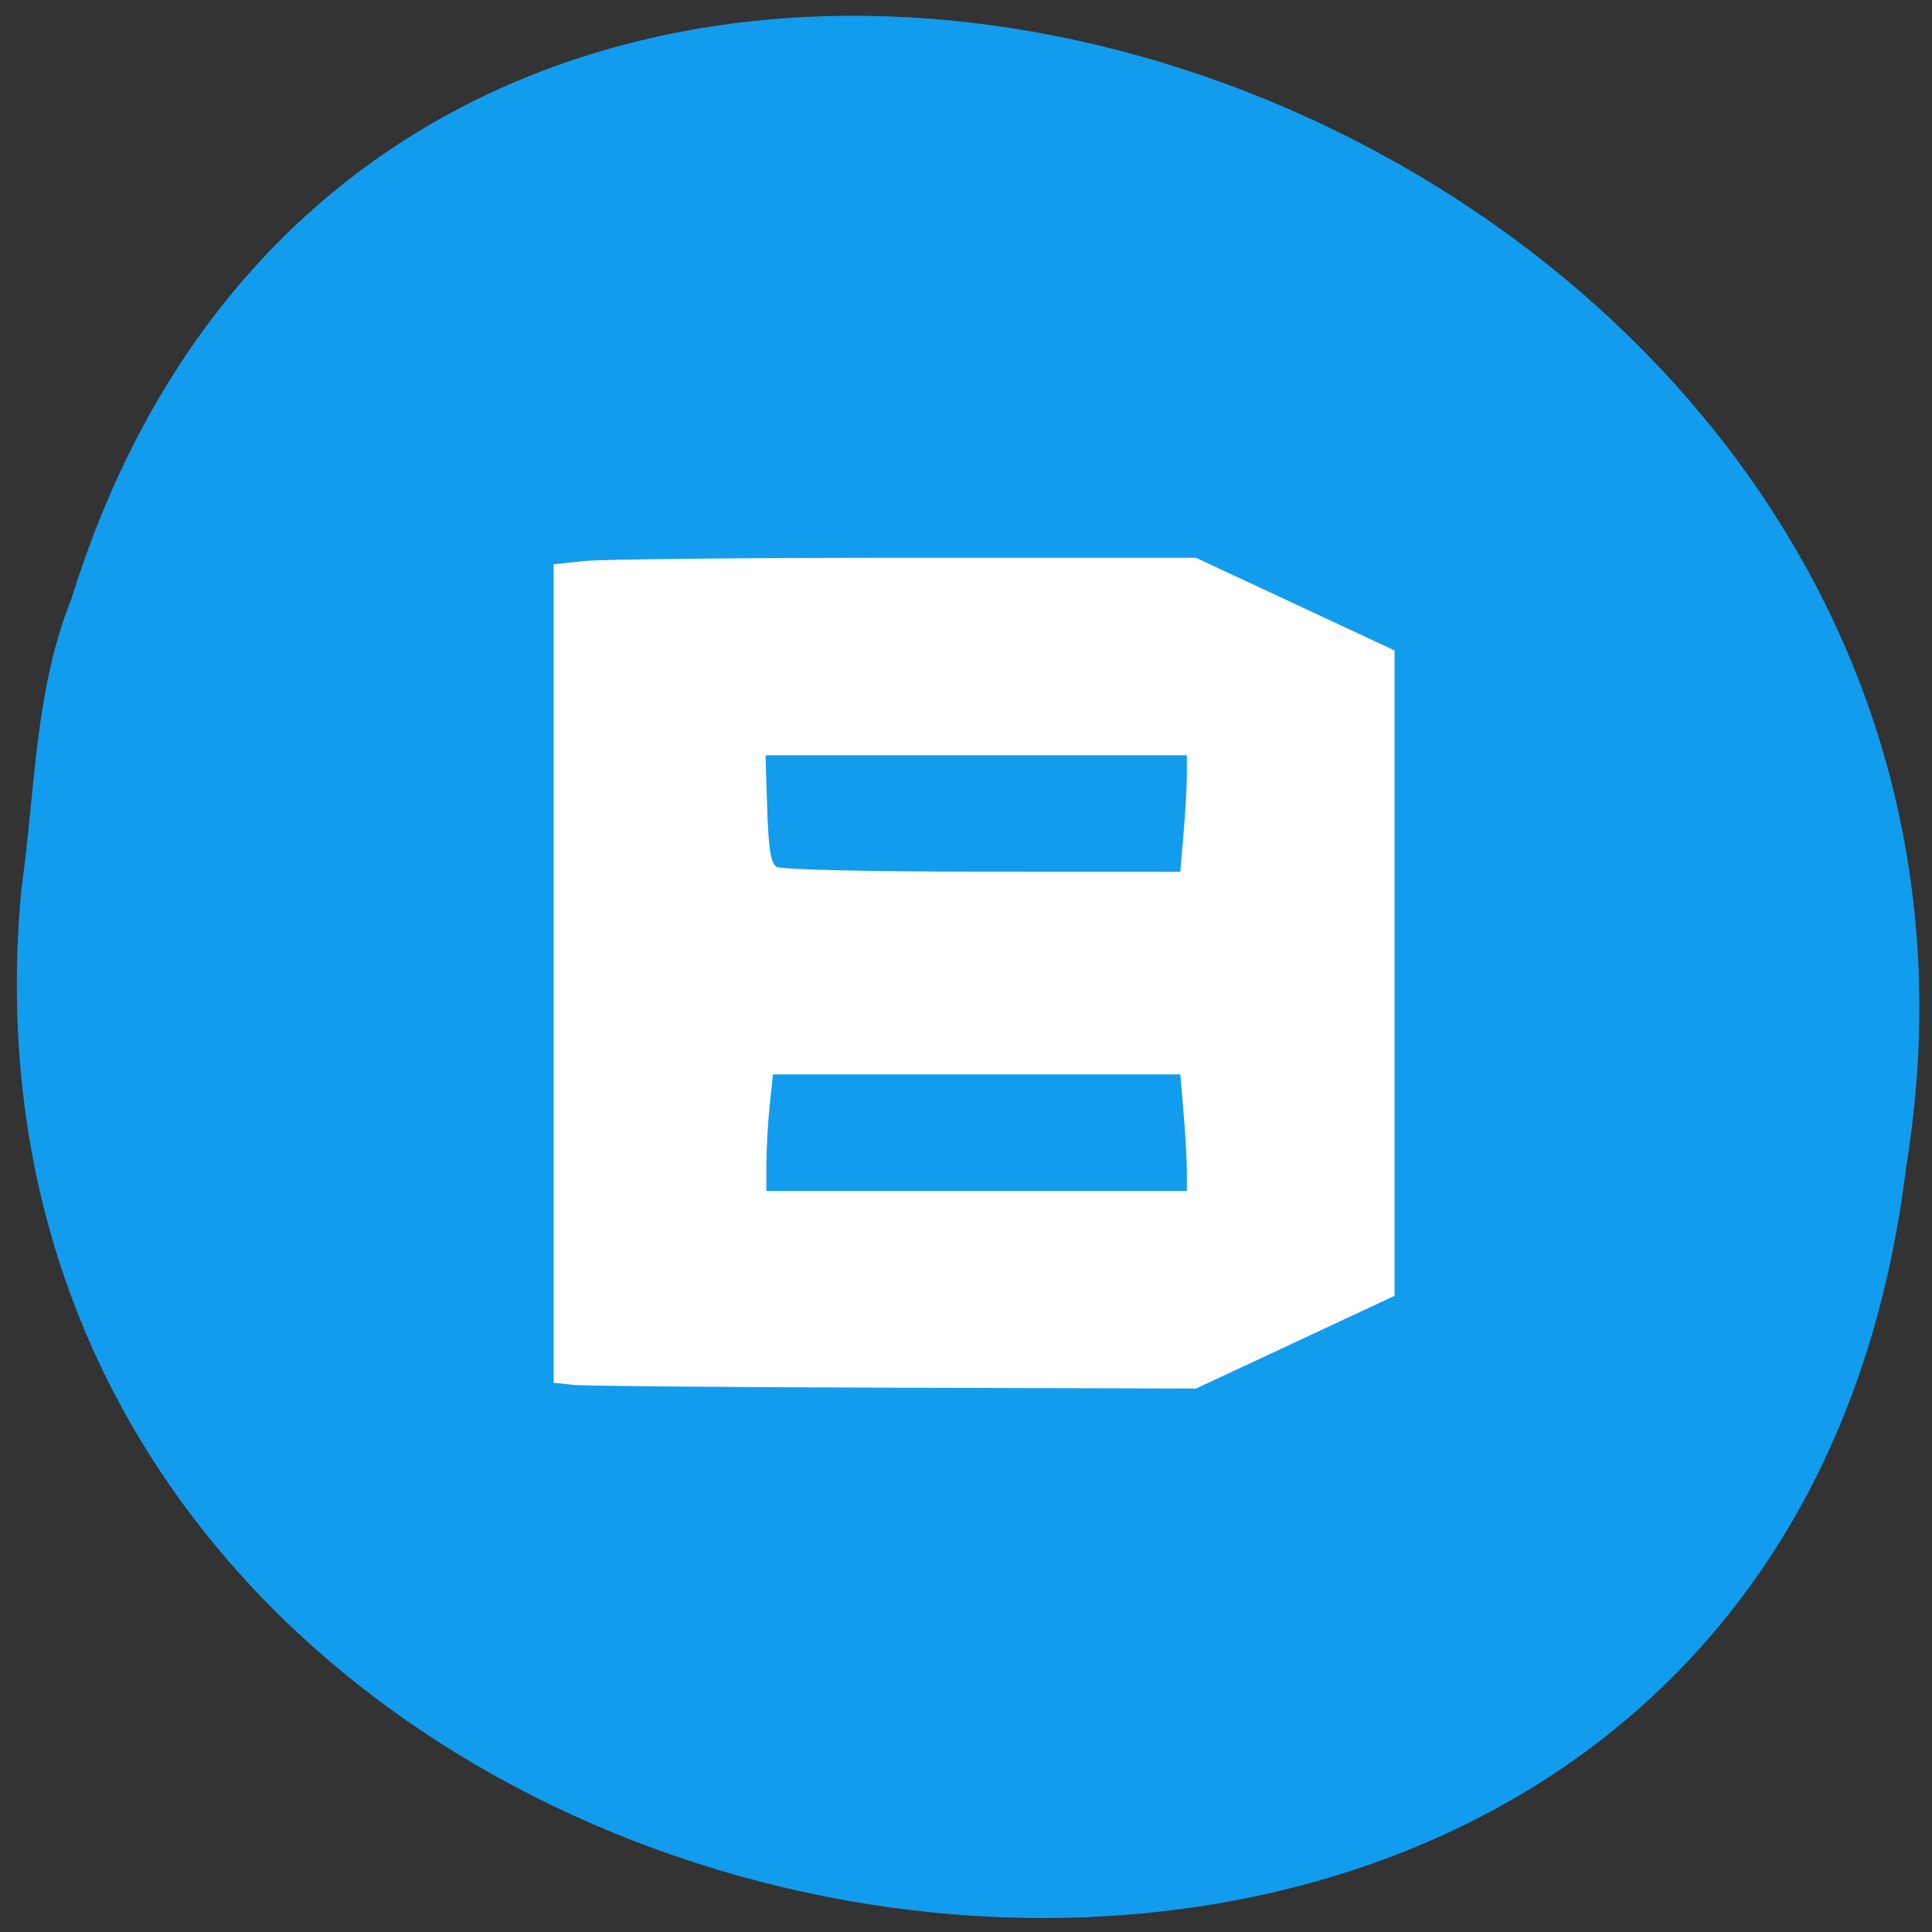 <svg xmlns="http://www.w3.org/2000/svg" viewBox="0 0 256 256"><rect x="0" y="0" width="256" height="256" fill="#333333" stroke="none"/><path d="m 2.854 117.59 c -14.54 152.89 230.68 194.05 249.72 37.05 23.602 -144.36 -198.67 -218.7 -243.12 -75.26 c -4.871 12.12 -4.777 25.385 -6.594 38.21 z" fill="#129ced" color="#000"/><path d="m 75.878 183.49 l -2.517 -0.263 v -54.23 v -54.23 l 4.126 -0.431 c 2.269 -0.237 21.418 -0.431 42.553 -0.431 h 38.427 l 13.161 6.144 l 13.161 6.144 v 42.755 v 42.755 l -13.161 6.144 l -13.161 6.144 l -40.04 -0.113 c -22.02 -0.062 -41.17 -0.231 -42.553 -0.376 z m 81.39 -28.27 c 0 -1.421 -0.195 -4.895 -0.434 -7.719 l -0.434 -5.136 h -26.991 h -26.991 l -0.431 4.126 c -0.237 2.269 -0.431 5.743 -0.431 7.719 v 3.593 h 27.857 h 27.857 v -2.584 z m -0.434 -44.84 c 0.239 -2.825 0.434 -6.298 0.434 -7.719 v -2.584 h -27.918 h -27.918 l 0.229 7.07 c 0.174 5.373 0.471 7.226 1.236 7.709 0.588 0.371 11.917 0.64 27.25 0.646 l 26.25 0.01 l 0.434 -5.136 z" fill="#fff"/></svg>